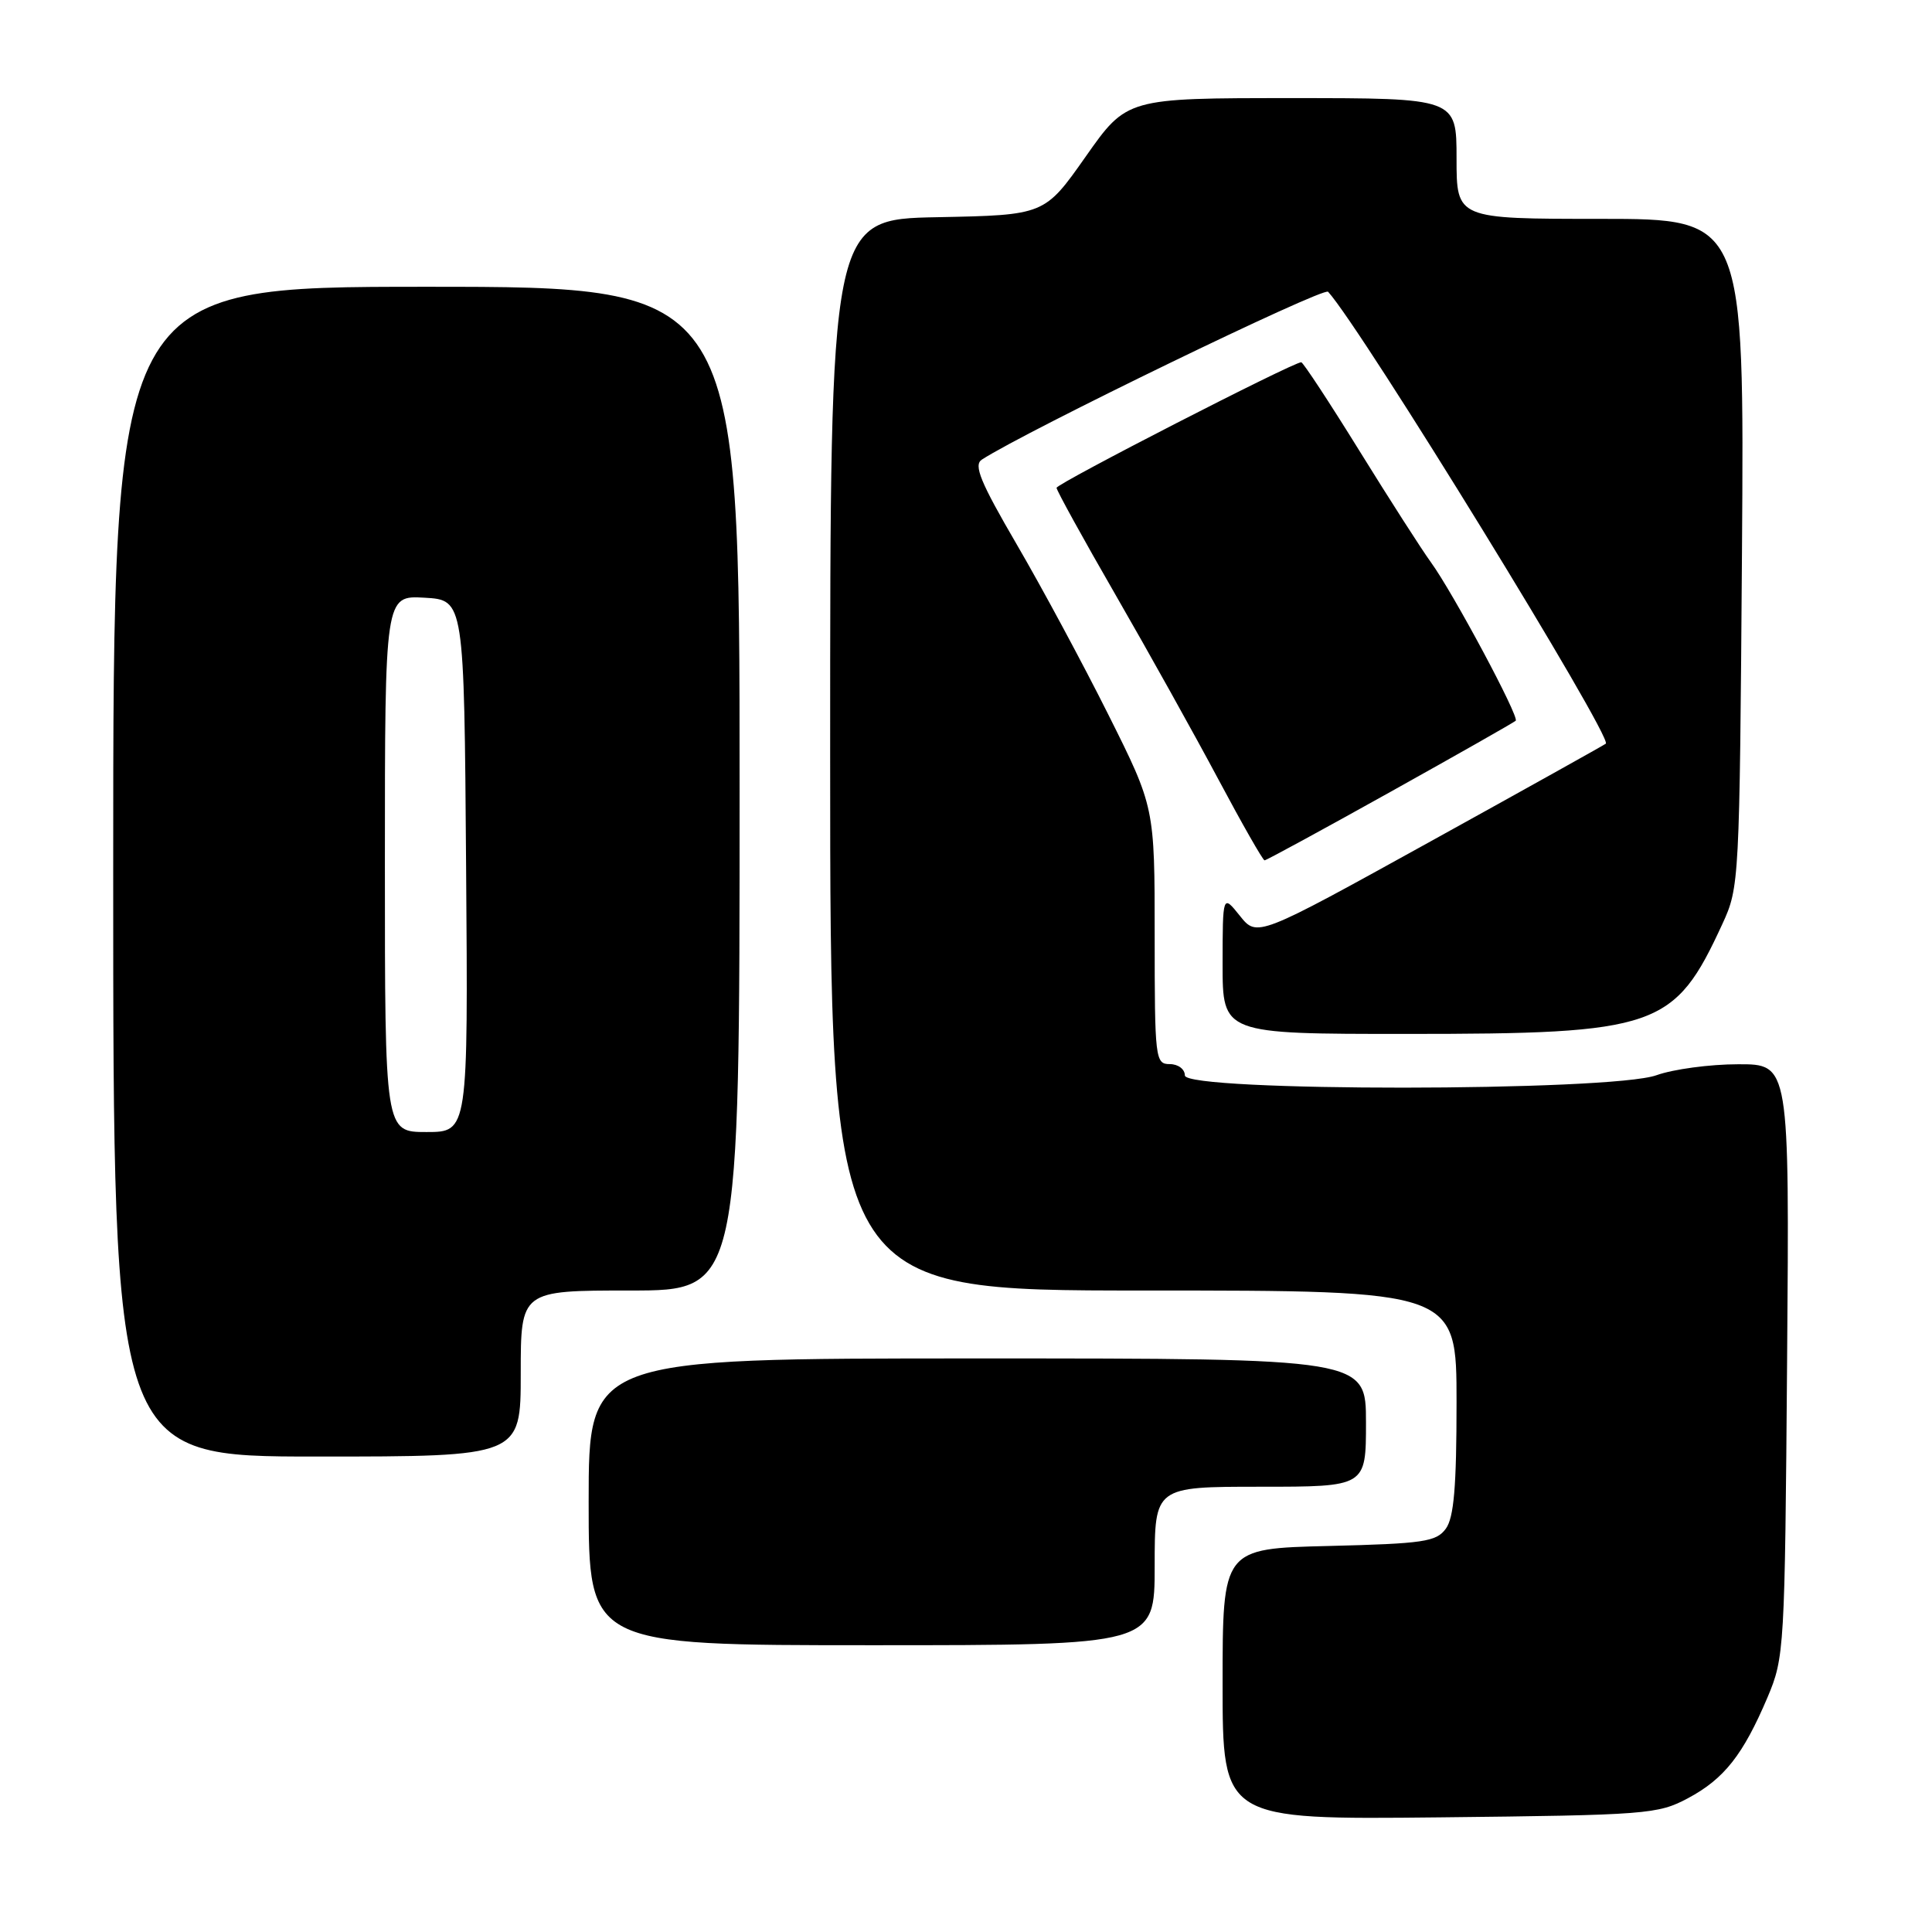 <?xml version="1.0" encoding="UTF-8" standalone="no"?>
<!DOCTYPE svg PUBLIC "-//W3C//DTD SVG 1.1//EN" "http://www.w3.org/Graphics/SVG/1.1/DTD/svg11.dtd" >
<svg xmlns="http://www.w3.org/2000/svg" xmlns:xlink="http://www.w3.org/1999/xlink" version="1.1" viewBox="0 0 256 256">
 <g >
 <path fill="currentColor"
d=" M 223.67 238.27 C 228.46 235.71 230.96 232.54 234.20 224.92 C 236.44 219.62 236.50 218.61 236.80 180.25 C 237.11 141.00 237.11 141.00 230.30 141.02 C 226.56 141.02 221.70 141.68 219.50 142.47 C 213.45 144.65 157.00 144.68 157.00 142.50 C 157.00 141.67 156.11 141.00 155.00 141.00 C 153.08 141.00 153.00 140.33 153.00 123.98 C 153.00 106.97 153.00 106.97 146.88 94.73 C 143.52 88.01 138.05 77.84 134.73 72.15 C 129.89 63.85 128.98 61.62 130.10 60.90 C 136.00 57.08 175.37 37.99 175.98 38.66 C 180.46 43.60 213.69 97.68 212.78 98.54 C 212.63 98.68 202.17 104.52 189.54 111.50 C 166.57 124.20 166.57 124.20 164.29 121.35 C 162.01 118.50 162.01 118.50 162.00 127.75 C 162.00 137.00 162.00 137.00 186.32 137.00 C 219.68 137.00 221.86 136.24 228.22 122.44 C 230.47 117.57 230.50 116.87 230.82 73.25 C 231.13 29.00 231.13 29.00 212.07 29.00 C 193.00 29.00 193.00 29.00 193.00 21.00 C 193.00 13.00 193.00 13.00 171.15 13.00 C 149.31 13.00 149.31 13.00 143.86 20.75 C 138.41 28.50 138.41 28.50 124.21 28.78 C 110.00 29.05 110.00 29.05 110.00 100.03 C 110.00 171.00 110.00 171.00 151.50 171.00 C 193.00 171.00 193.00 171.00 193.00 185.81 C 193.00 197.01 192.65 201.09 191.58 202.56 C 190.32 204.29 188.64 204.54 176.08 204.85 C 162.00 205.19 162.00 205.19 162.00 223.15 C 162.00 241.11 162.00 241.11 190.75 240.81 C 218.26 240.51 219.68 240.40 223.67 238.27 Z  M 153.00 207.50 C 153.00 197.00 153.00 197.00 167.00 197.00 C 181.00 197.00 181.00 197.00 181.00 188.50 C 181.00 180.00 181.00 180.00 129.50 180.00 C 78.00 180.00 78.00 180.00 78.00 199.00 C 78.00 218.00 78.00 218.00 115.50 218.00 C 153.00 218.00 153.00 218.00 153.00 207.50 Z  M 69.00 182.00 C 69.00 171.00 69.00 171.00 83.50 171.00 C 98.00 171.00 98.00 171.00 98.00 104.50 C 98.00 38.00 98.00 38.00 56.50 38.00 C 15.00 38.00 15.00 38.00 15.00 115.50 C 15.00 193.00 15.00 193.00 42.00 193.00 C 69.00 193.00 69.00 193.00 69.00 182.00 Z  M 184.20 104.95 C 193.13 99.97 200.62 95.72 200.84 95.50 C 201.34 94.99 192.52 78.51 189.60 74.50 C 188.40 72.85 184.14 66.21 180.14 59.75 C 176.14 53.29 172.66 48.00 172.42 48.00 C 171.33 48.00 140.00 64.08 140.00 64.64 C 140.00 64.98 143.53 71.39 147.85 78.88 C 152.17 86.37 158.28 97.34 161.43 103.25 C 164.58 109.16 167.34 114.00 167.56 114.00 C 167.79 114.00 175.27 109.93 184.20 104.95 Z  M 51.00 114.45 C 51.00 78.90 51.00 78.90 56.25 79.20 C 61.50 79.50 61.50 79.50 61.76 114.75 C 62.03 150.00 62.03 150.00 56.51 150.00 C 51.00 150.00 51.00 150.00 51.00 114.45 Z "/>
</g>
</svg>